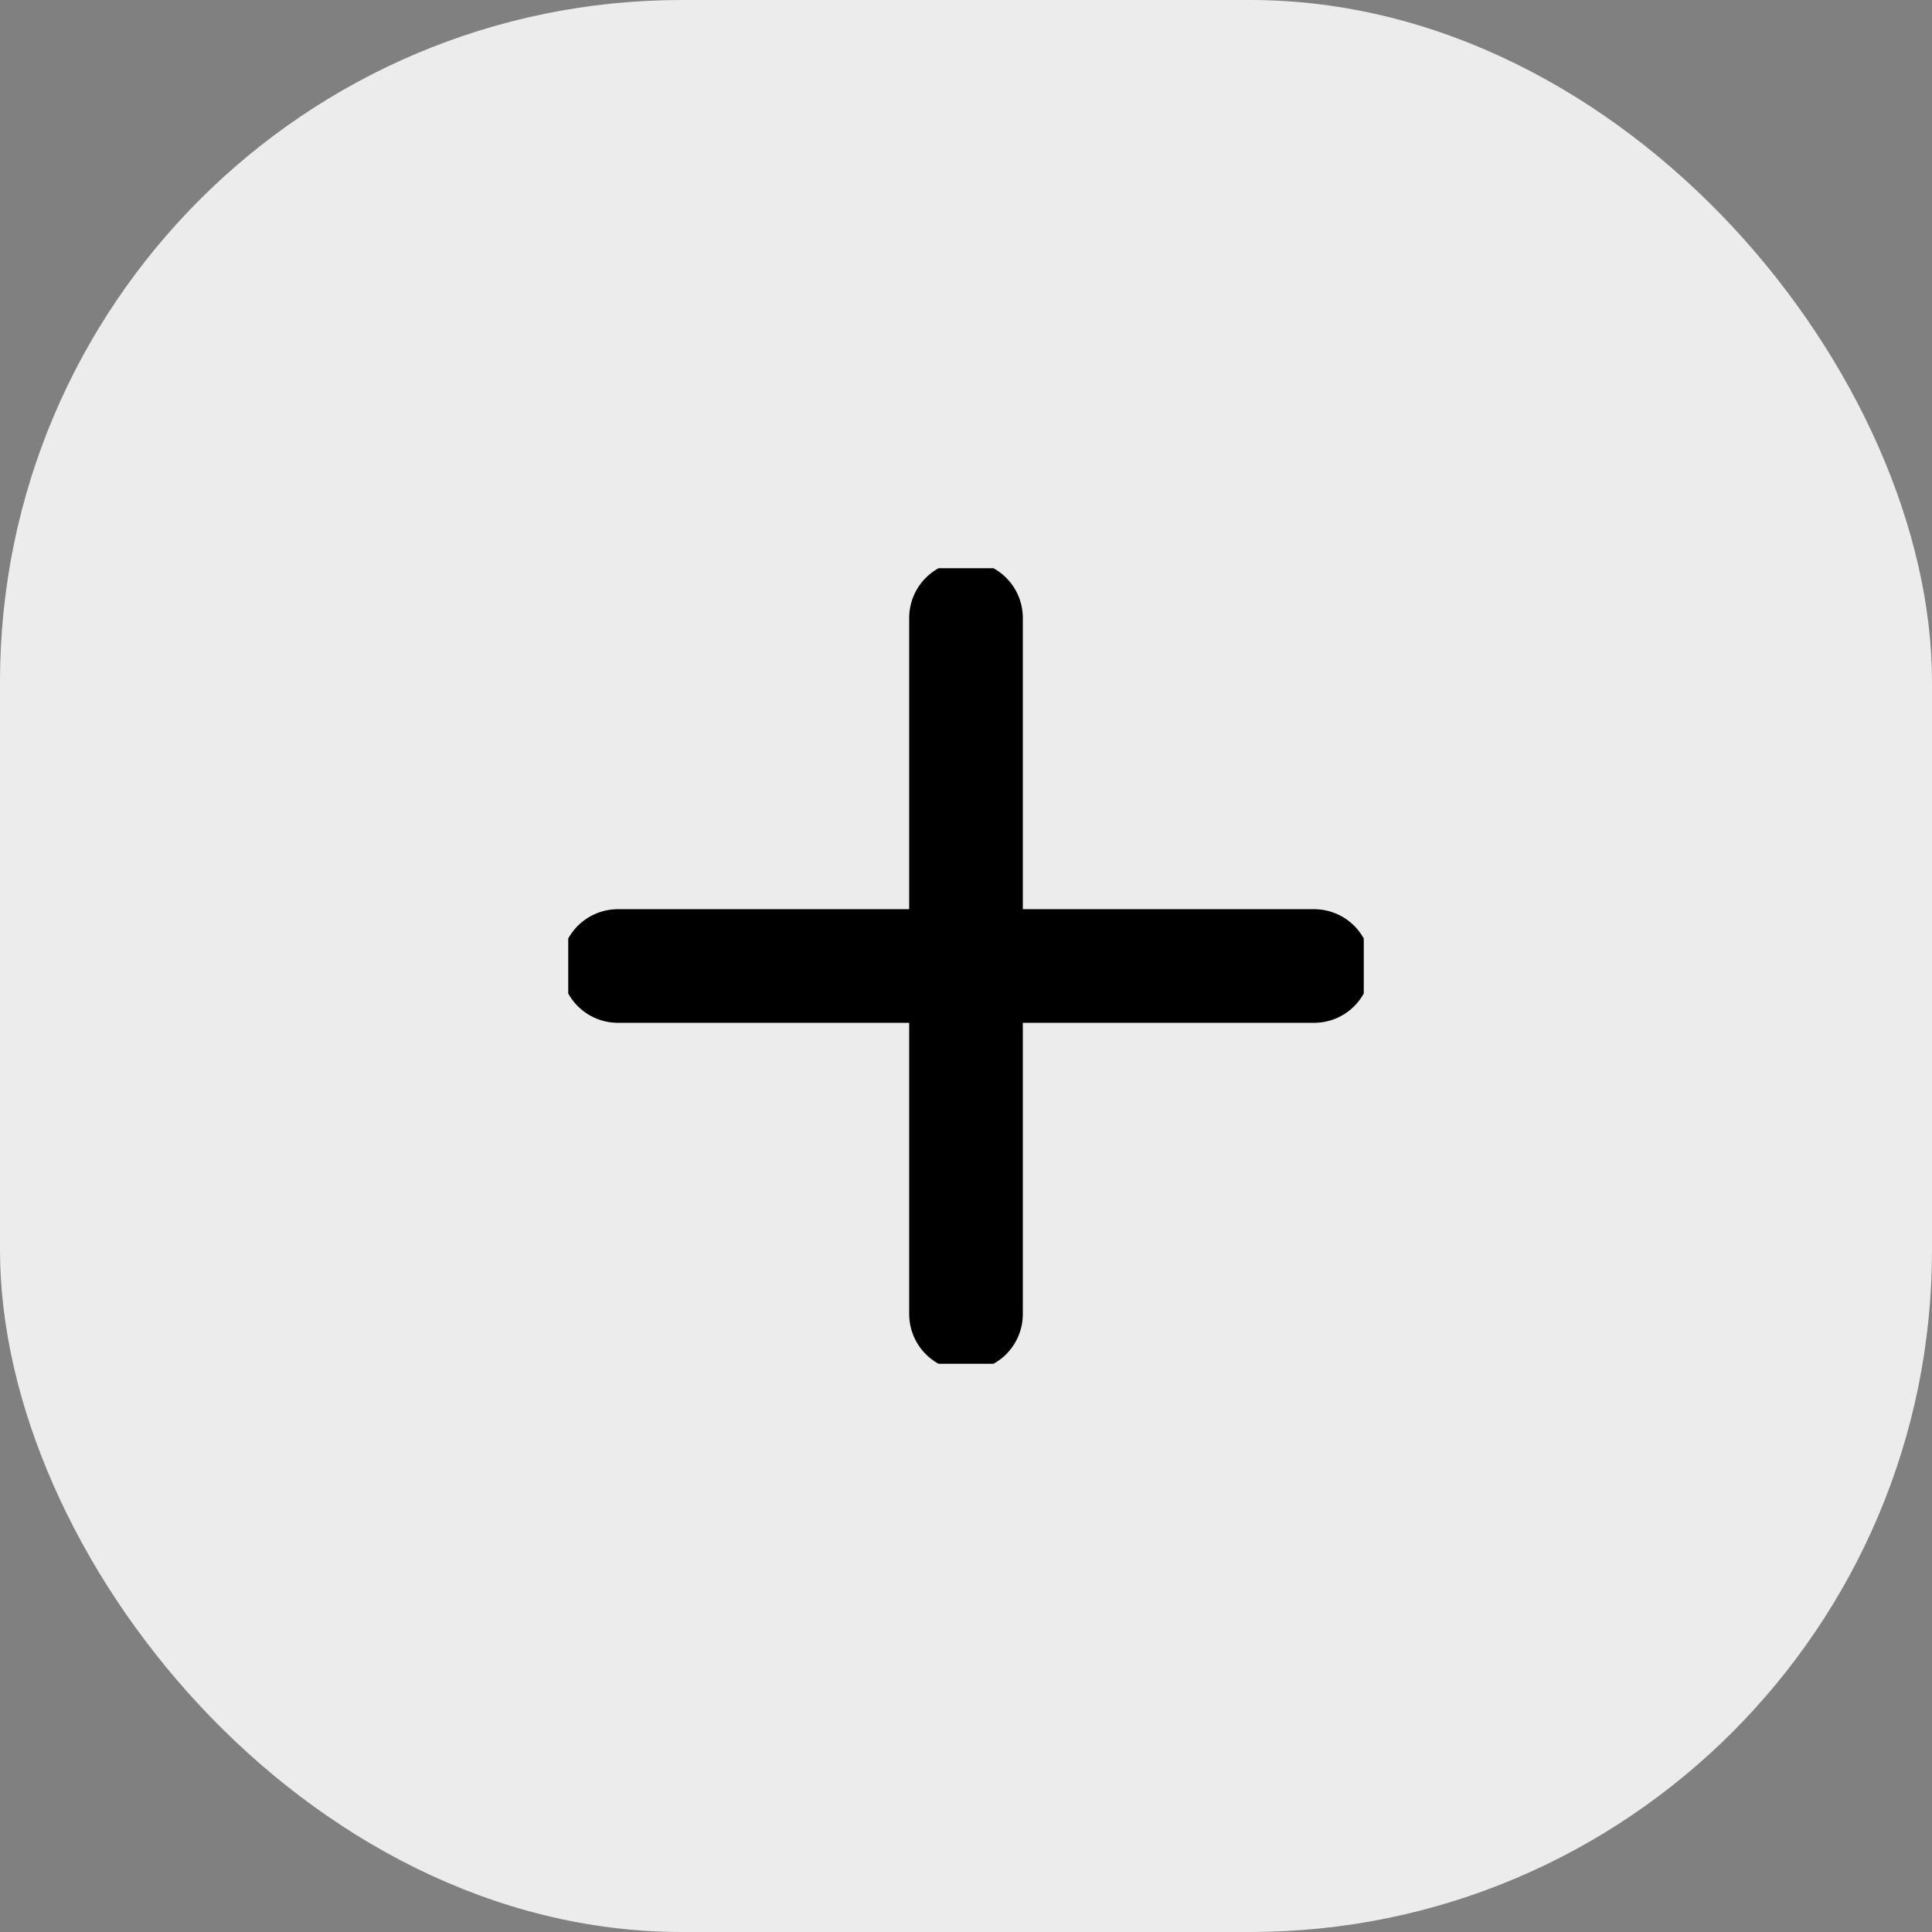 <svg width="34" height="34" viewBox="0 0 34 34" fill="none" xmlns="http://www.w3.org/2000/svg">
<rect x="0" y="0" width="34" height="34" fill="#808080" stroke="none"/>
<rect width="34" height="34" rx="12" fill="#ECECEC"/>
<g clip-path="url(#clip0_103_1108)">
<path d="M17 10.875V23.125" stroke="black" stroke-width="2" stroke-linecap="round" stroke-linejoin="round"/>
<path d="M10.875 17H23.125" stroke="black" stroke-width="2" stroke-linecap="round" stroke-linejoin="round"/>
</g>
<defs>
<clipPath id="clip0_103_1108">
<rect width="14" height="14" fill="white" transform="translate(10 10)"/>
</clipPath>
</defs>
</svg>

